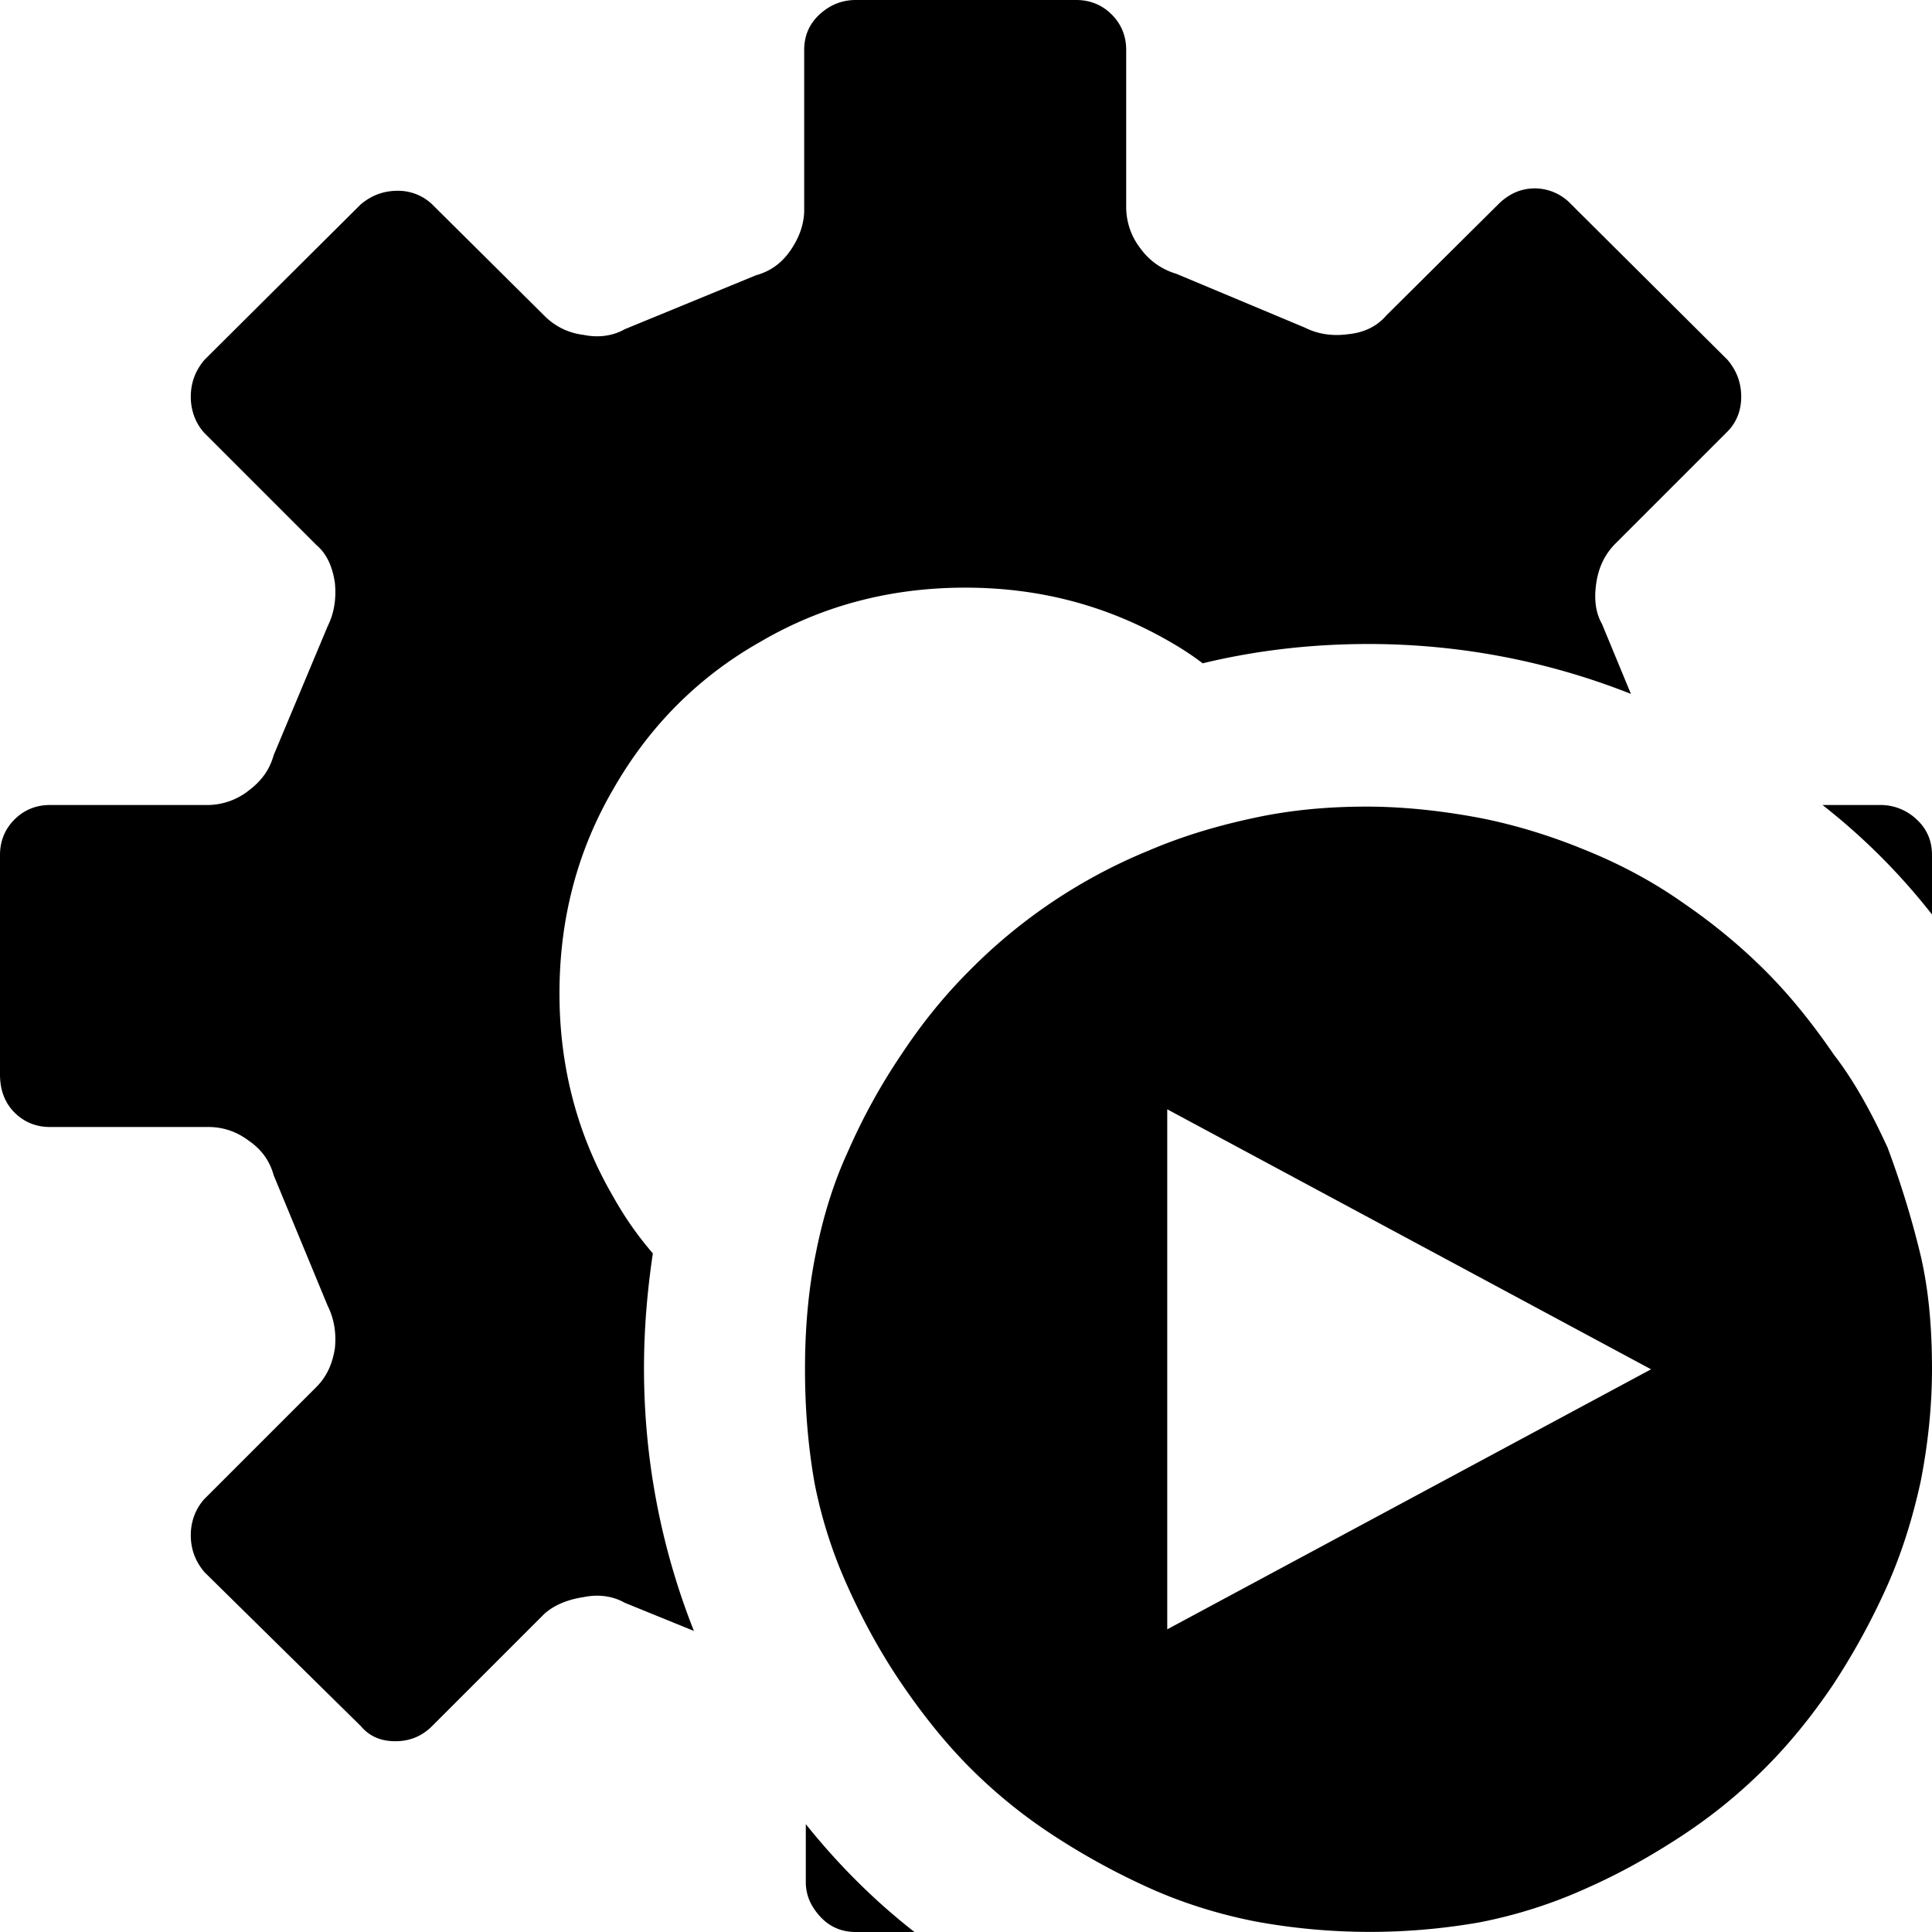 <svg xmlns="http://www.w3.org/2000/svg" viewBox="0 0 24 24"><path d="M23.81 10.18a.65.65 0 0 0-.46-.18h-.71c.51.4.96.85 1.36 1.36v-.74c0-.17-.06-.32-.19-.44zm-3.74-3.43l1.39-1.39c.11-.11.17-.26.17-.43 0-.18-.06-.33-.17-.46l-1.94-1.93a.624.624 0 0 0-.45-.2c-.18 0-.33.07-.46.2l-1.39 1.38c-.11.13-.27.21-.46.23-.21.03-.39 0-.55-.08l-1.6-.67a.835.835 0 0 1-.44-.31.836.836 0 0 1-.18-.51V.62c0-.17-.06-.32-.18-.44S13.54 0 13.37 0h-2.74c-.17 0-.32.06-.45.18s-.19.27-.19.44v1.99c0 .17-.06.34-.17.5s-.25.26-.43.31l-1.63.67c-.14.08-.32.11-.51.07a.816.816 0 0 1-.49-.24L5.37 2.54a.613.613 0 0 0-.43-.17c-.18 0-.33.06-.46.17L2.54 4.47c-.11.13-.17.28-.17.46 0 .17.06.33.17.45l1.39 1.39c.13.11.2.27.23.47.02.2-.01.38-.09.54l-.67 1.6c-.05.18-.15.32-.31.44a.83.83 0 0 1-.5.18H.62c-.17 0-.32.06-.44.18s-.18.27-.18.44v2.73c0 .19.06.35.18.47s.27.18.44.18h1.97c.17 0 .34.05.5.17.16.11.26.25.31.43l.67 1.62c.08.16.11.34.09.53-.03.19-.1.35-.23.48l-1.39 1.39c-.11.12-.17.28-.17.45 0 .18.06.33.17.46l1.94 1.91c.11.13.25.19.43.19s.33-.06.46-.19l1.39-1.39c.12-.11.29-.18.49-.21.19-.04.37-.01.51.07l.86.35C8.22 19.25 8 18.15 8 17c0-.49.04-.96.11-1.43-.19-.22-.35-.45-.49-.7-.45-.77-.67-1.62-.67-2.53 0-.92.22-1.77.67-2.54.44-.77 1.05-1.39 1.83-1.83.77-.45 1.62-.67 2.54-.67s1.76.22 2.54.67c.14.08.28.17.41.27C15.6 8.08 16.29 8 17 8c1.15 0 2.25.22 3.26.62l-.36-.87c-.08-.14-.1-.31-.07-.51s.11-.36.24-.49zM10.01 22.66v.72c0 .16.06.3.18.43s.27.19.44.19h.73c-.5-.39-.95-.84-1.35-1.34zm13.44-8.4c.16.43.3.88.41 1.34.1.43.14.9.14 1.41 0 .46-.05.93-.14 1.39-.1.46-.24.91-.43 1.33-.19.42-.41.82-.66 1.2-.25.37-.53.72-.84 1.03-.31.31-.65.59-1.03.84s-.77.47-1.2.66c-.42.19-.86.33-1.32.42a7.87 7.87 0 0 1-2.78-.01c-.46-.09-.91-.23-1.33-.42-.42-.19-.82-.41-1.2-.66a6.37 6.37 0 0 1-1.02-.83c-.3-.3-.58-.65-.84-1.03s-.48-.78-.67-1.2a5.81 5.81 0 0 1-.42-1.3c-.08-.45-.12-.92-.12-1.42 0-.5.04-.97.13-1.42.09-.46.22-.89.41-1.3.18-.41.4-.81.65-1.18.25-.38.53-.73.85-1.05a6.687 6.687 0 0 1 2.22-1.49c.42-.18.85-.31 1.32-.41.46-.1.93-.14 1.39-.14.46 0 .93.05 1.41.14.41.08.85.21 1.29.39.45.18.86.4 1.23.66.38.26.72.54 1.03.85.31.31.59.66.85 1.04.24.31.46.7.67 1.16zm-8.95 5.98l6.01-3.23-6.01-3.23v6.46z"/></svg>